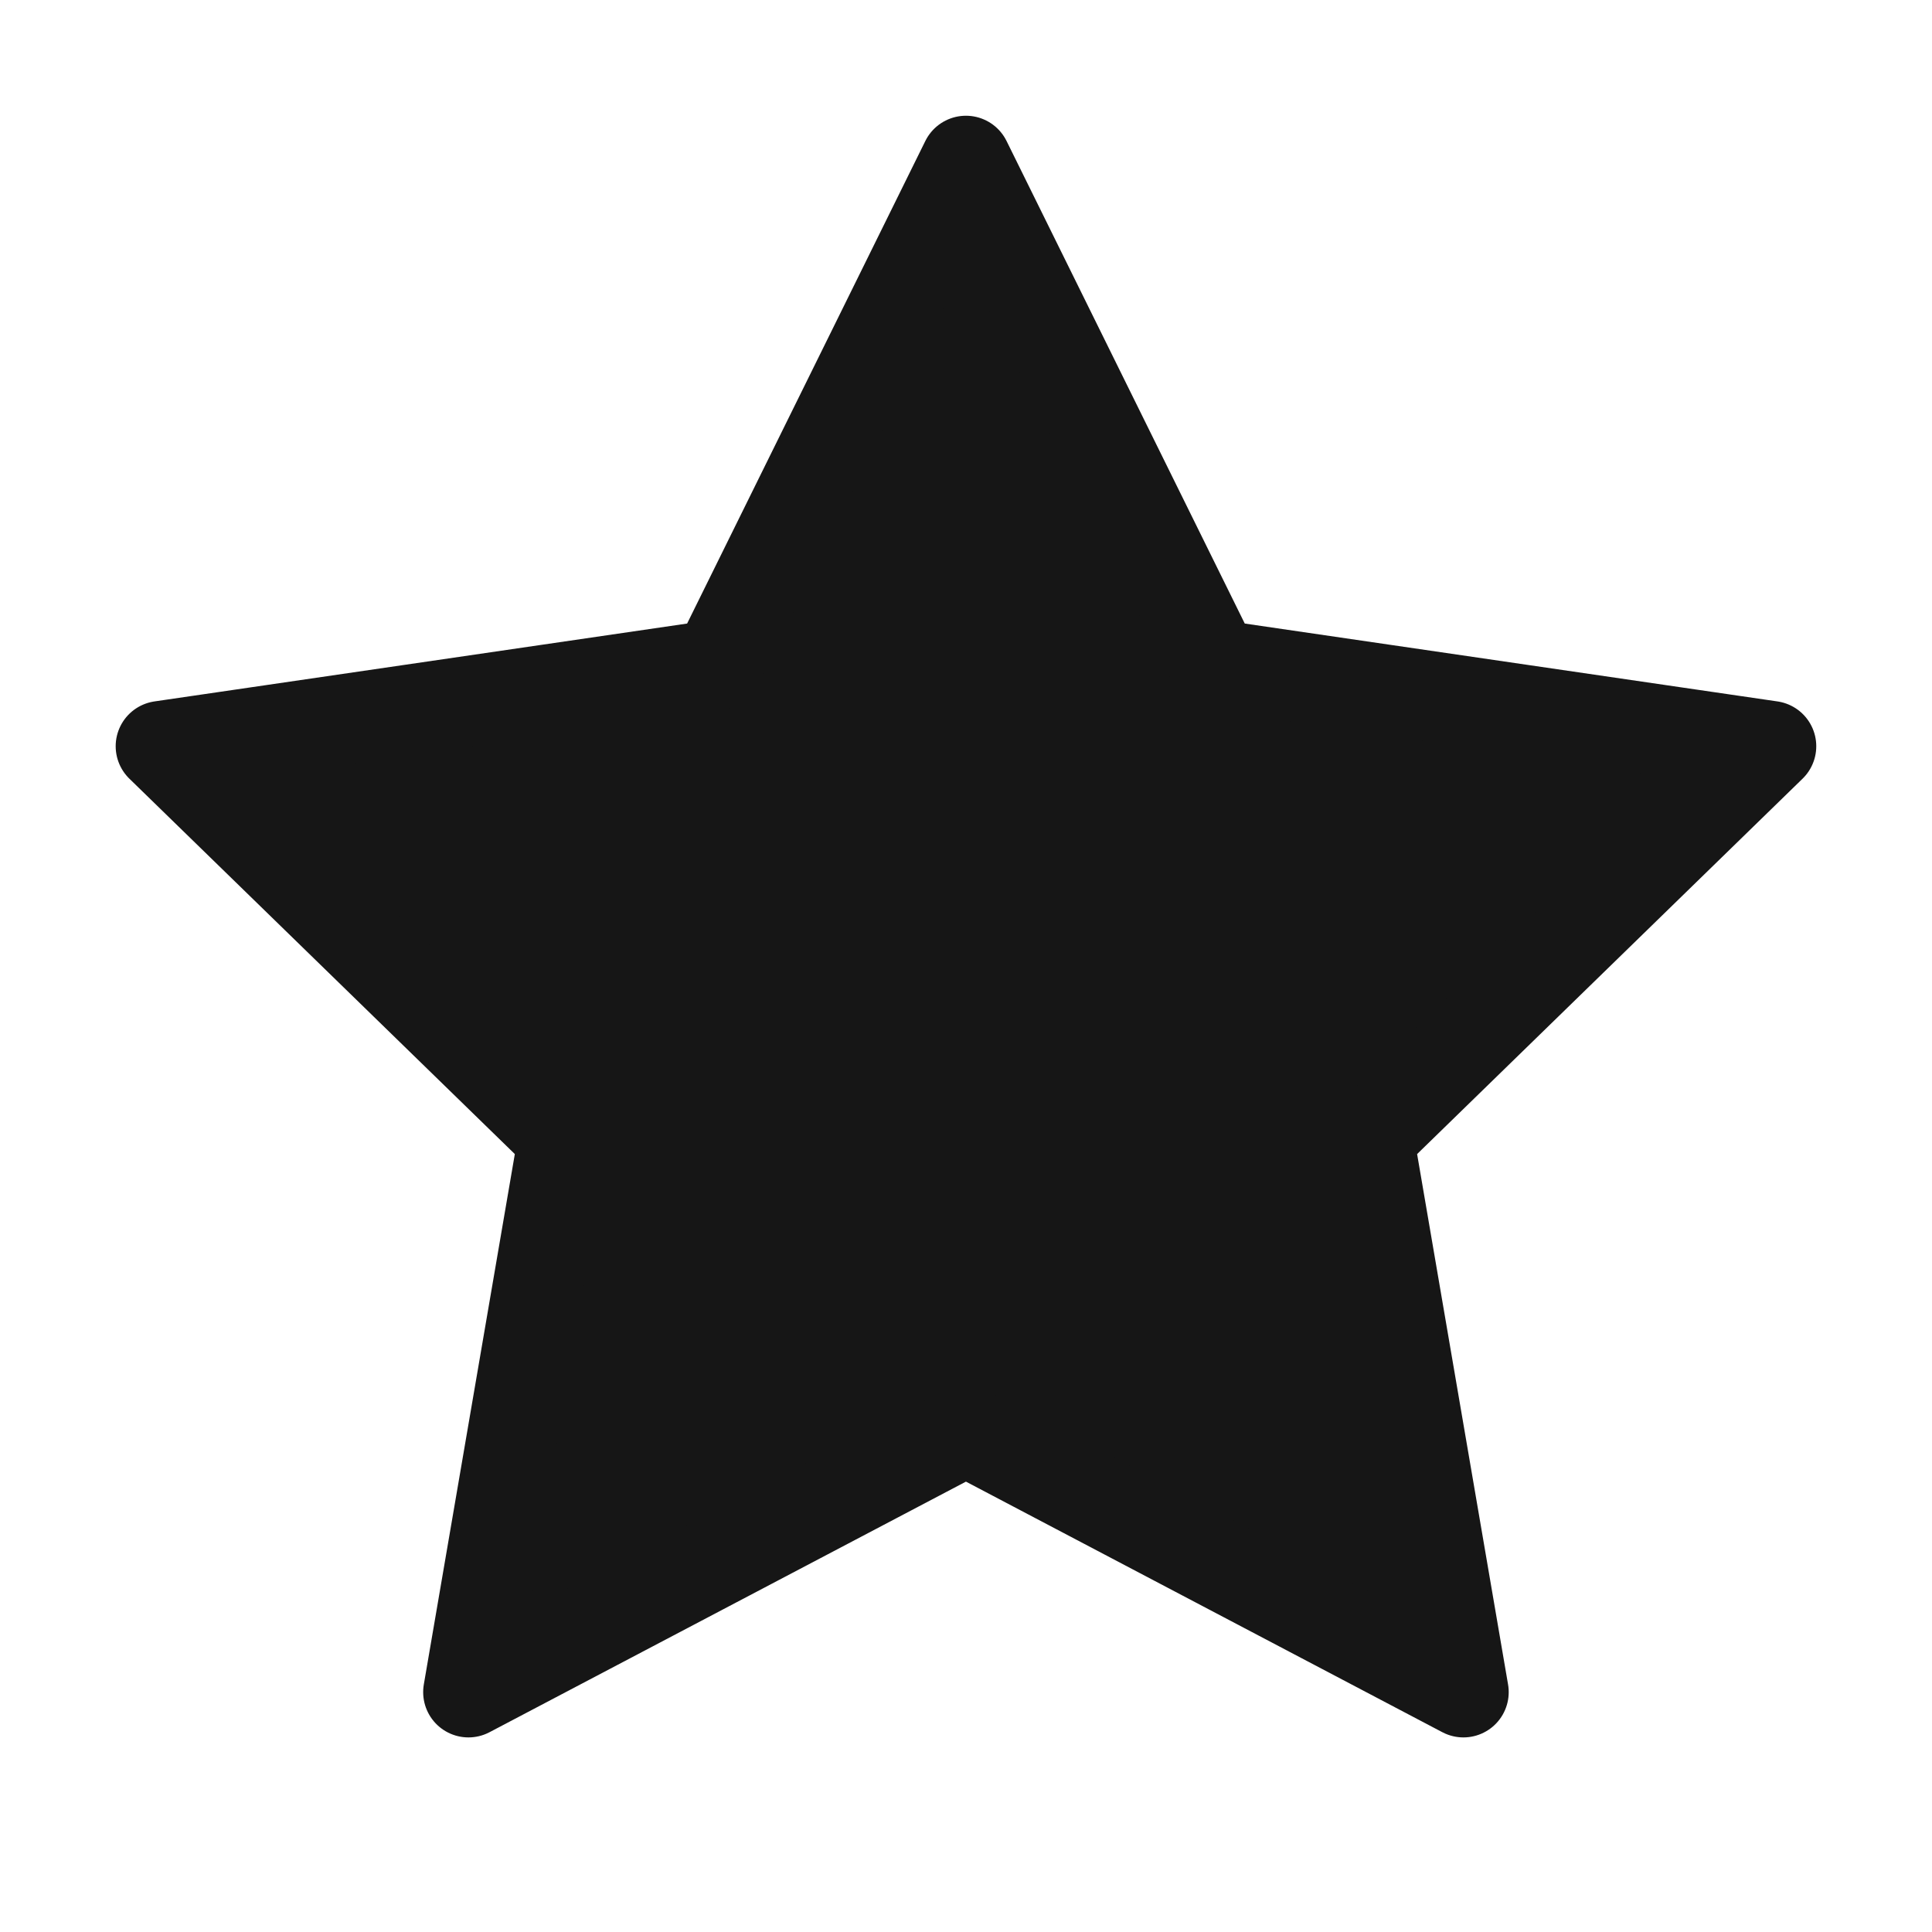 <svg width="32" height="32" viewBox="0 0 32 32" fill="none" xmlns="http://www.w3.org/2000/svg">
<path d="M15.999 2.667L20.119 11.013L29.333 12.36L22.666 18.853L24.239 28.027L15.999 23.693L7.759 28.027L9.333 18.853L2.666 12.36L11.879 11.013L15.999 2.667Z" fill="#161616" stroke="#161616" stroke-width="1.5" stroke-linecap="round" stroke-linejoin="round"/>
</svg>
